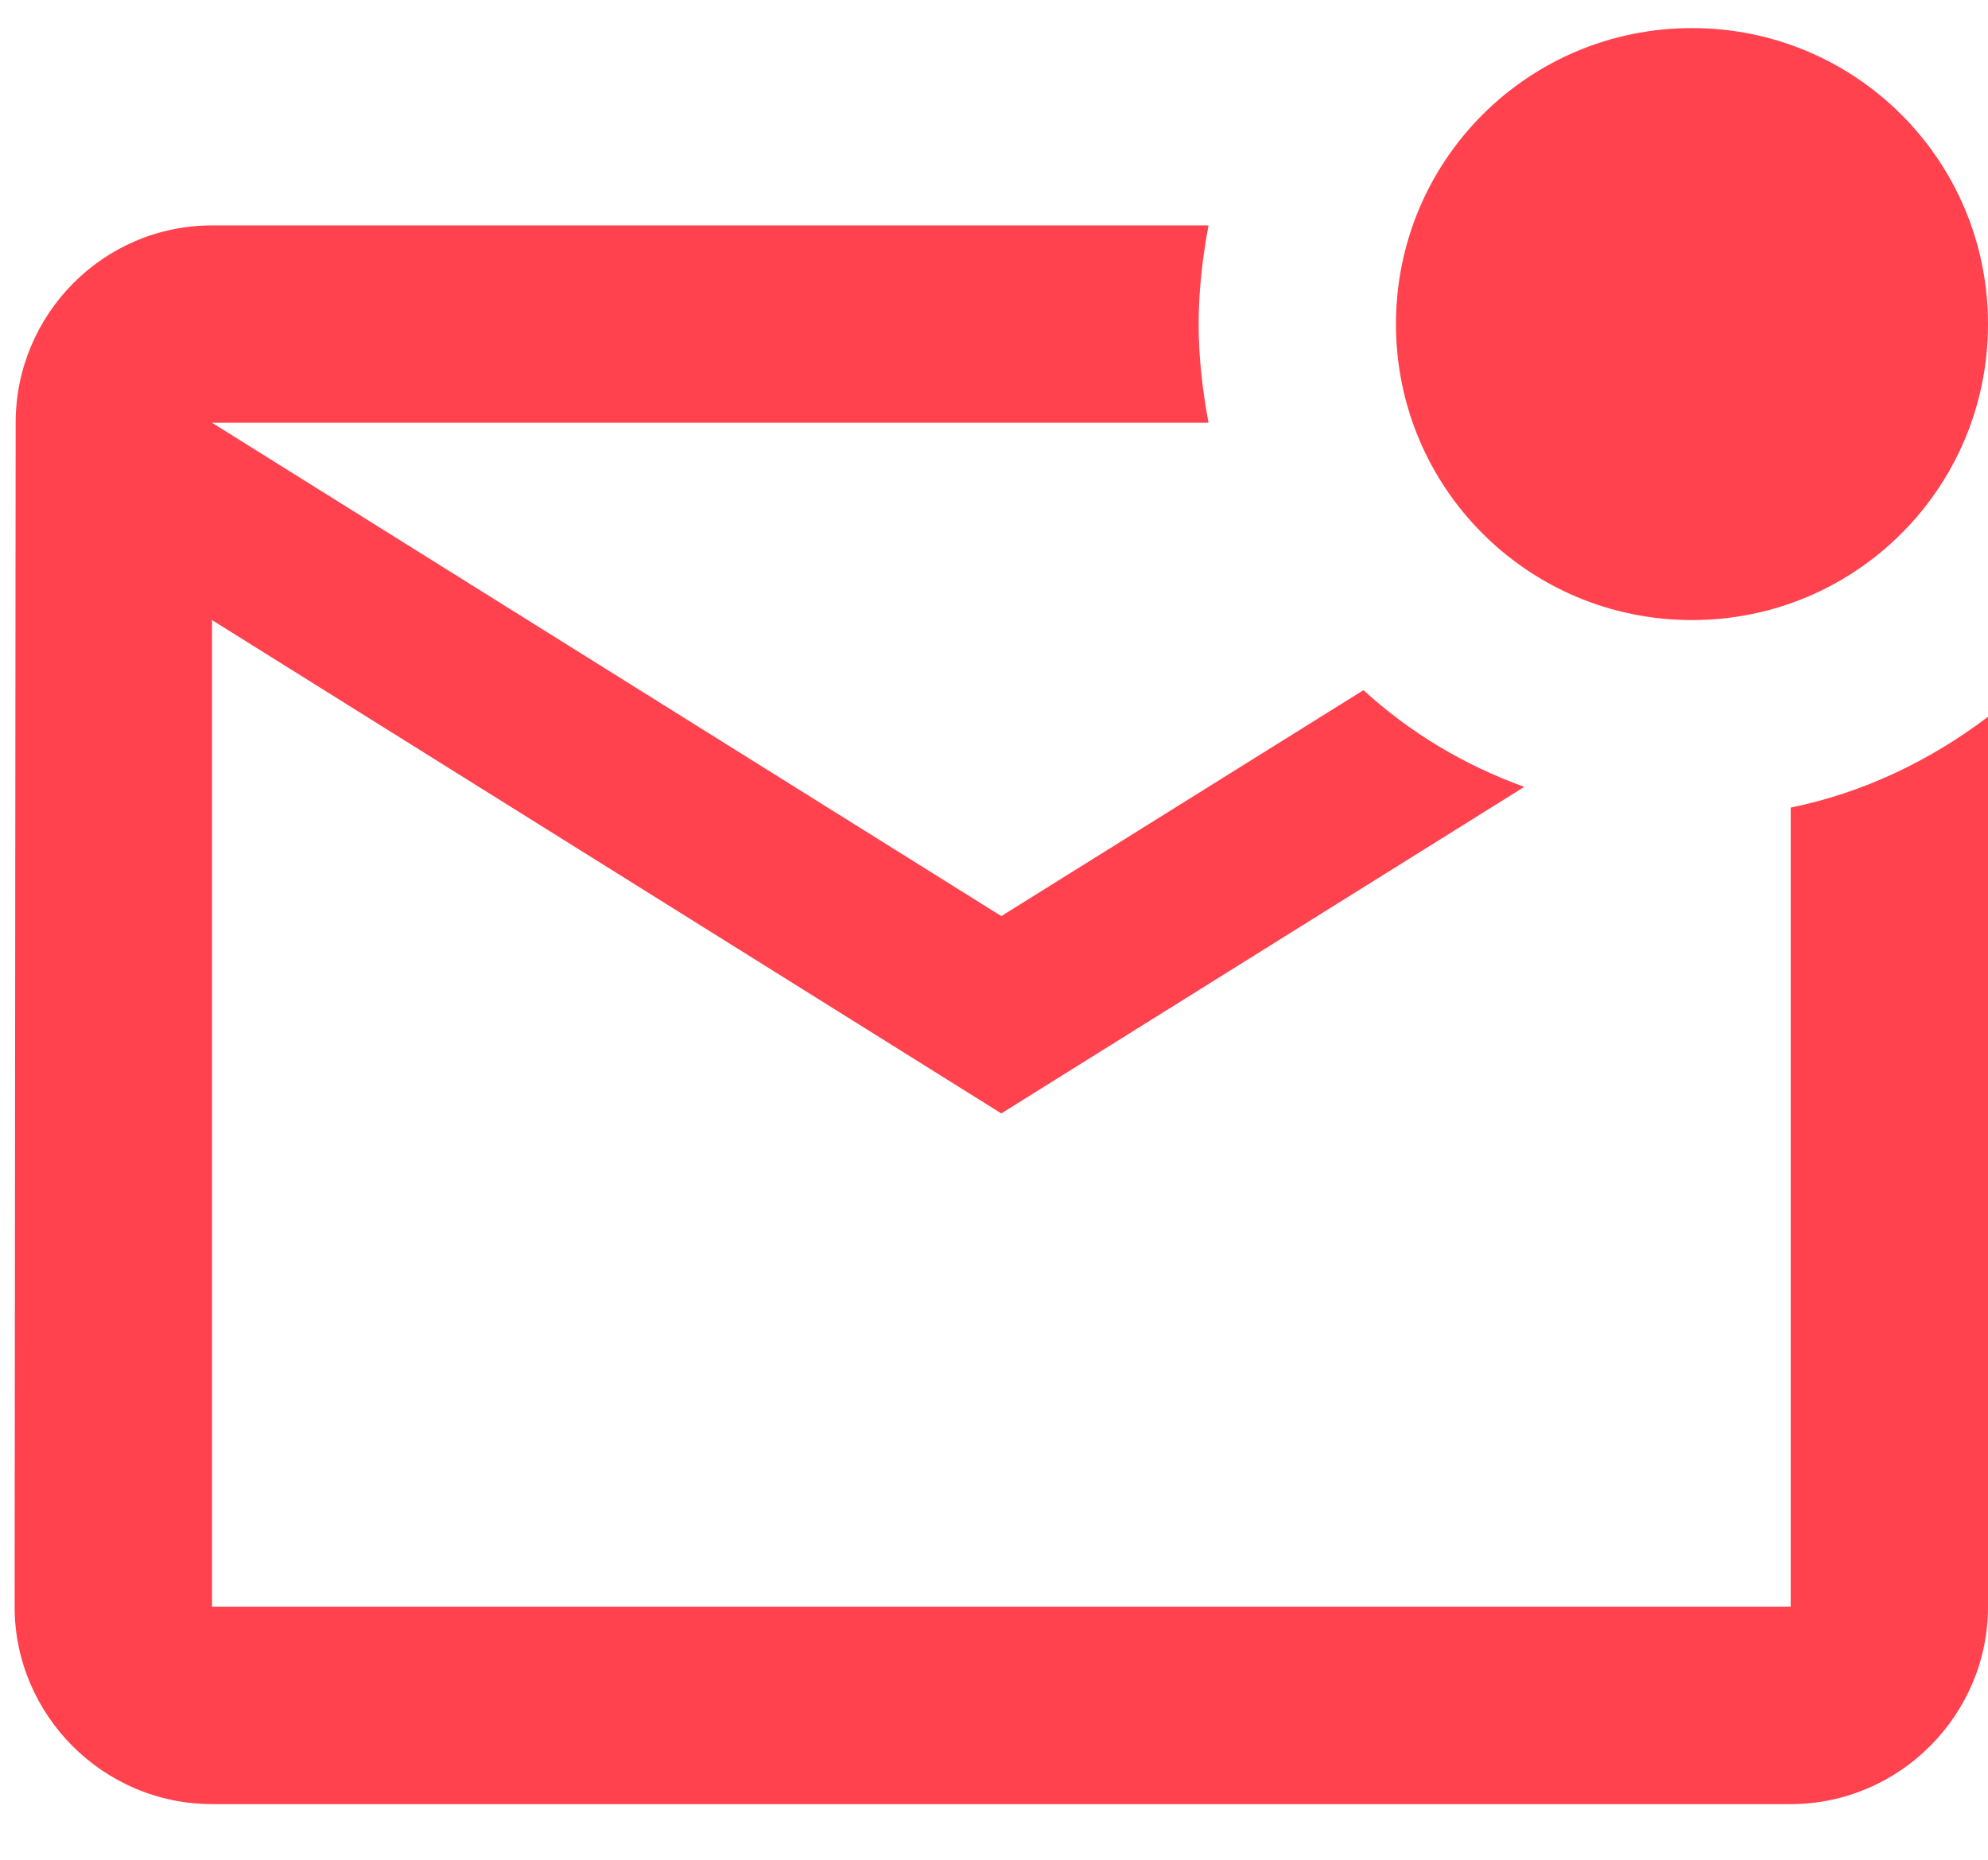 <svg width="31" height="29" viewBox="0 0 31 29" fill="none" xmlns="http://www.w3.org/2000/svg">
<path d="M31 11.177V25.055C31 26.747 29.615 28.132 27.923 28.132H3.306C1.613 28.132 0.228 26.747 0.228 25.055L0.244 6.592C0.244 4.9 1.613 3.515 3.306 3.515H18.845C18.753 4.007 18.691 4.53 18.691 5.054C18.691 5.577 18.753 6.1 18.845 6.592H3.306L15.614 14.285L21.261 10.762C21.984 11.423 22.83 11.931 23.769 12.27L15.614 17.362L3.306 9.669V25.055H27.923V12.593C29.061 12.362 30.108 11.854 31 11.177ZM21.768 5.054C21.768 7.608 23.83 9.669 26.384 9.669C28.938 9.669 31 7.608 31 5.054C31 2.499 28.938 0.438 26.384 0.438C23.83 0.438 21.768 2.499 21.768 5.054Z" fill="#FF424E"/>
</svg>
